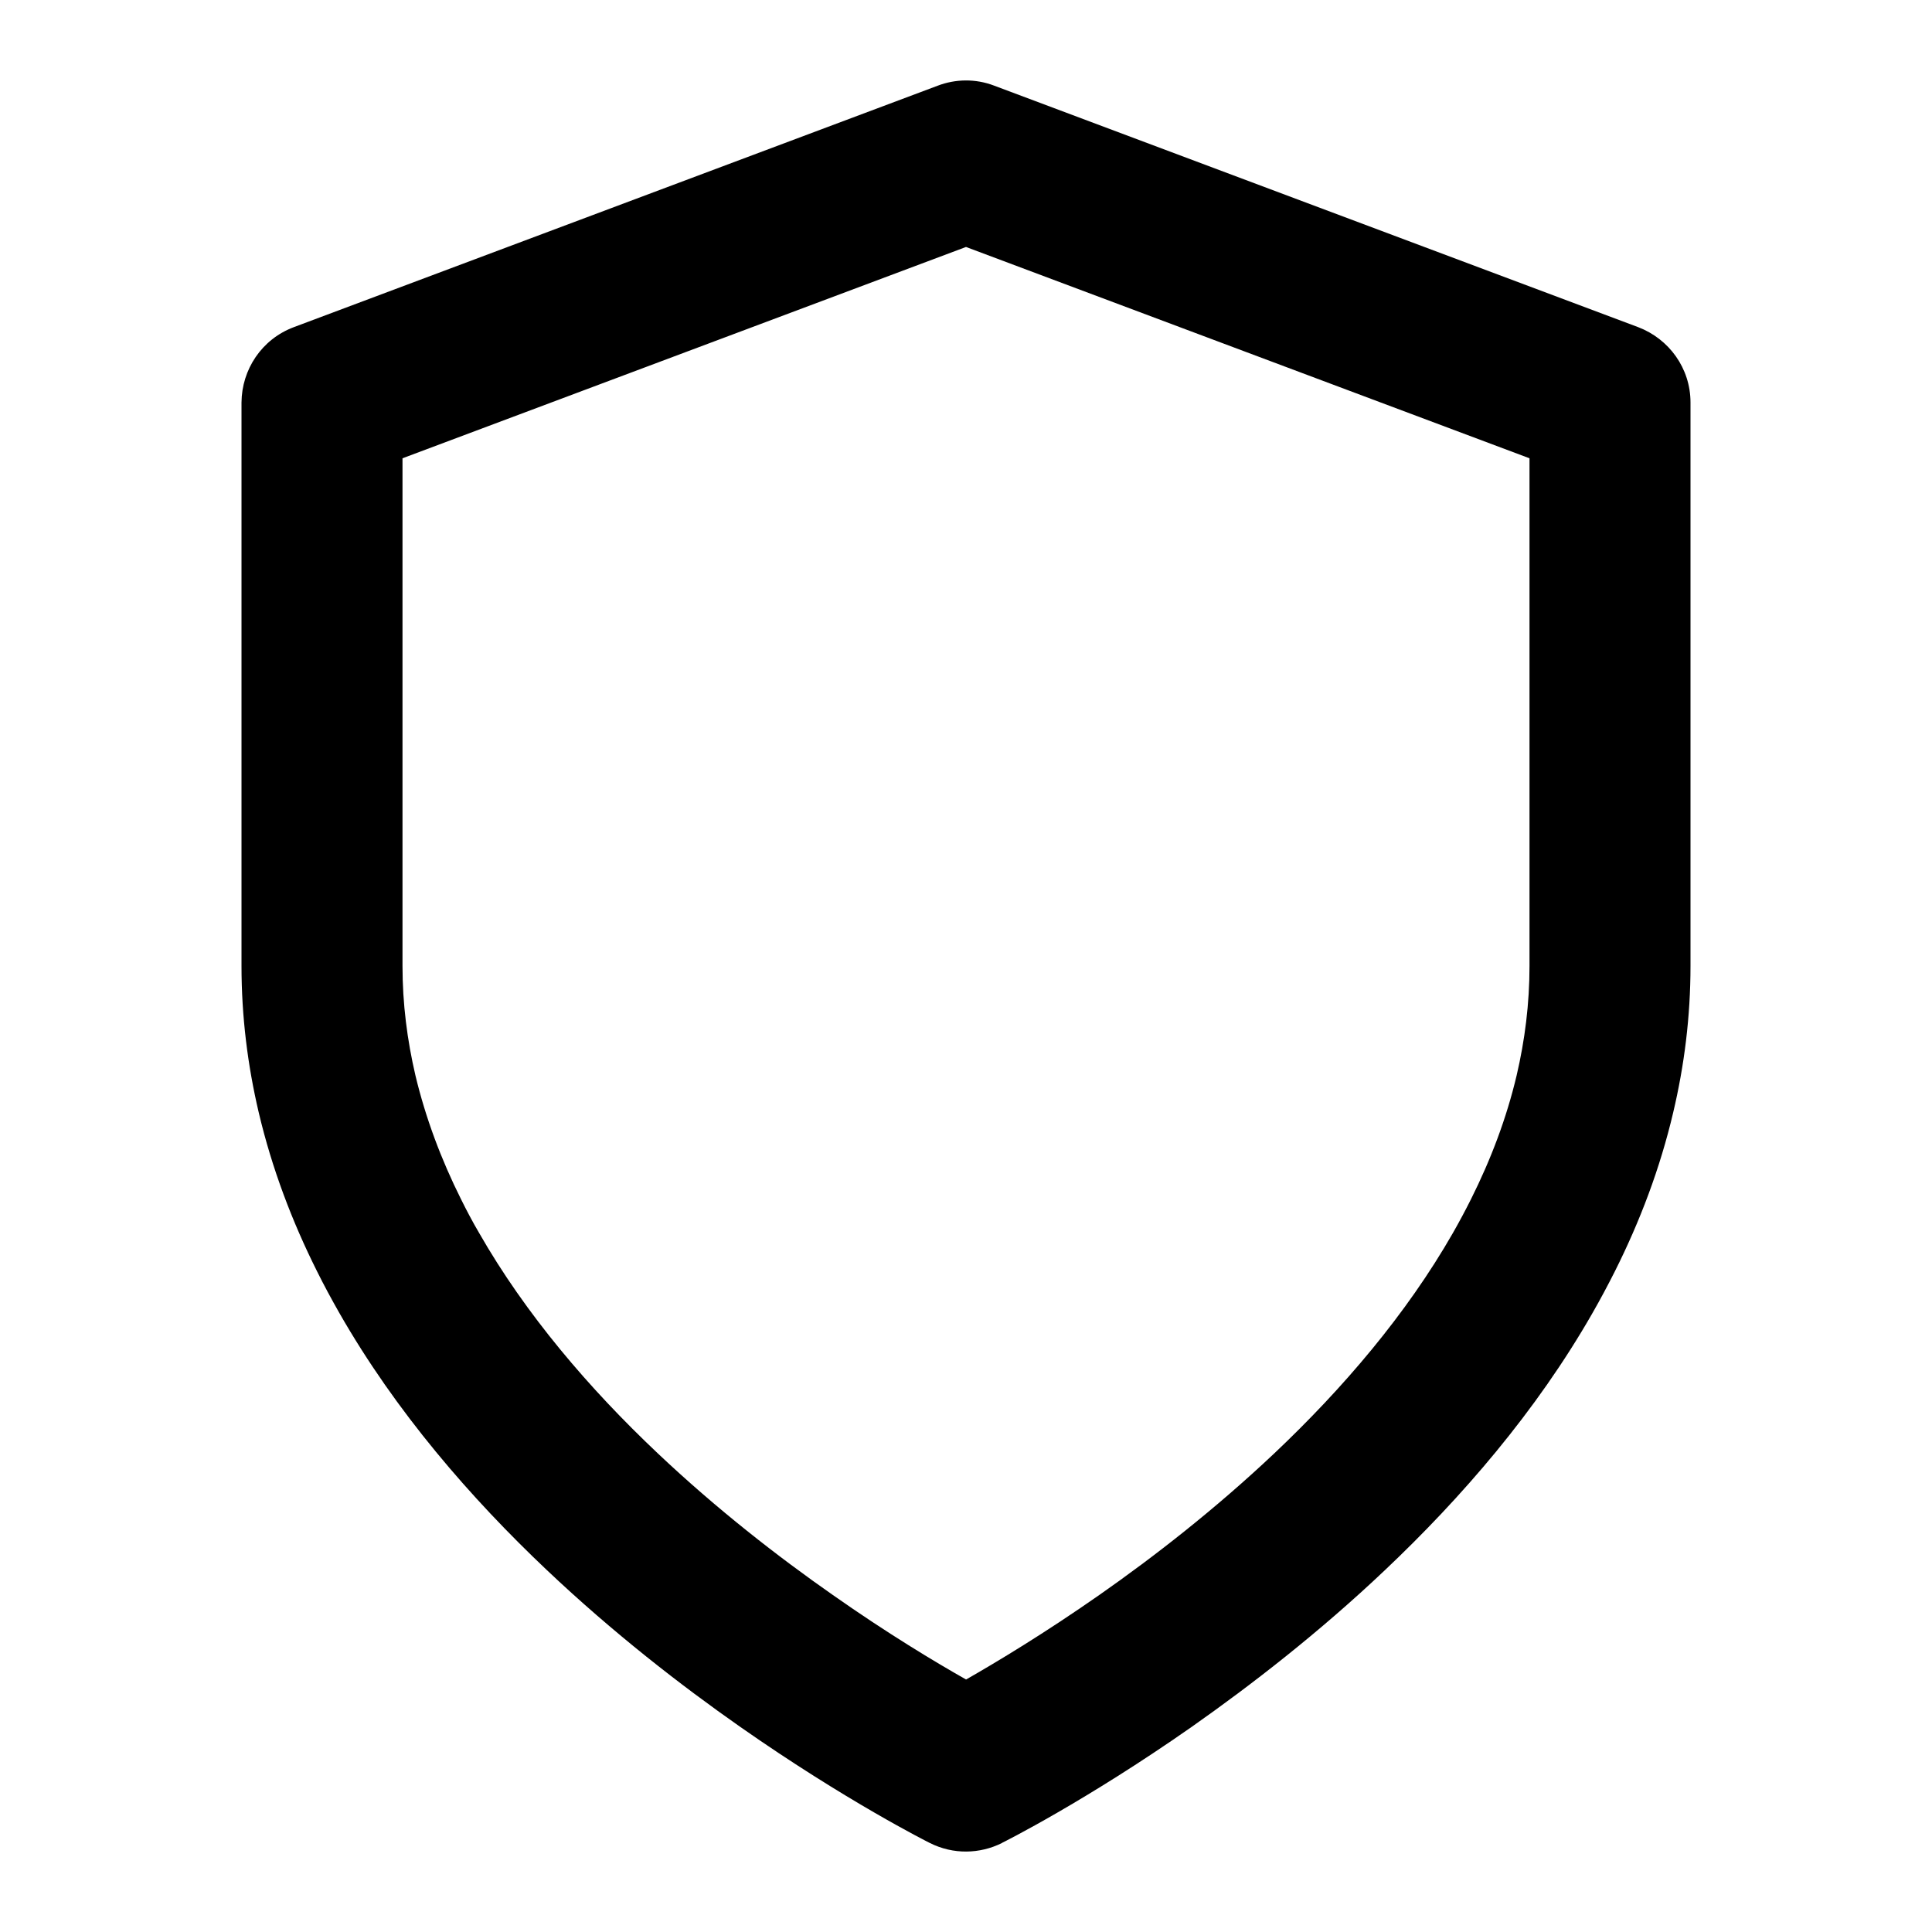 <svg xmlns="http://www.w3.org/2000/svg" width="24" height="24" viewBox="0 0 24 24"><title>shield3</title><path d="M12 20.863c-.38-.215-.972-.57-1.655-1.05-.68-.475-1.442-1.067-2.175-1.76-.85-.803-1.64-1.725-2.22-2.74-.08-.136-.153-.275-.223-.416-.248-.496-.44-1.01-.566-1.536C5.058 12.92 5 12.467 5 12V5.693l7-2.625 7 2.625V12c0 .466-.057.92-.16 1.36-.125.528-.318 1.04-.567 1.537-.07.14-.145.28-.223.417-.58 1.014-1.37 1.936-2.22 2.74-.733.692-1.495 1.285-2.175 1.76-.684.478-1.275.833-1.655 1.05zm.447 2.03c.028-.013 1.04-.52 2.355-1.44.74-.52 1.583-1.172 2.402-1.948.945-.894 1.878-1.967 2.582-3.2.096-.168.188-.34.276-.515.31-.618.56-1.276.723-1.97.138-.583.215-1.19.215-1.82V5c0-.426-.267-.79-.65-.936l-8-3c-.235-.09-.484-.082-.7 0l-8 3c-.4.15-.647.527-.65.936v7c0 .63.077 1.237.214 1.82.164.695.414 1.353.723 1.97.087.176.18.347.276.516.704 1.233 1.637 2.306 2.582 3.2.82.776 1.663 1.43 2.402 1.947 1.314.92 2.327 1.428 2.355 1.442.292.146.62.136.894 0z"/></svg>